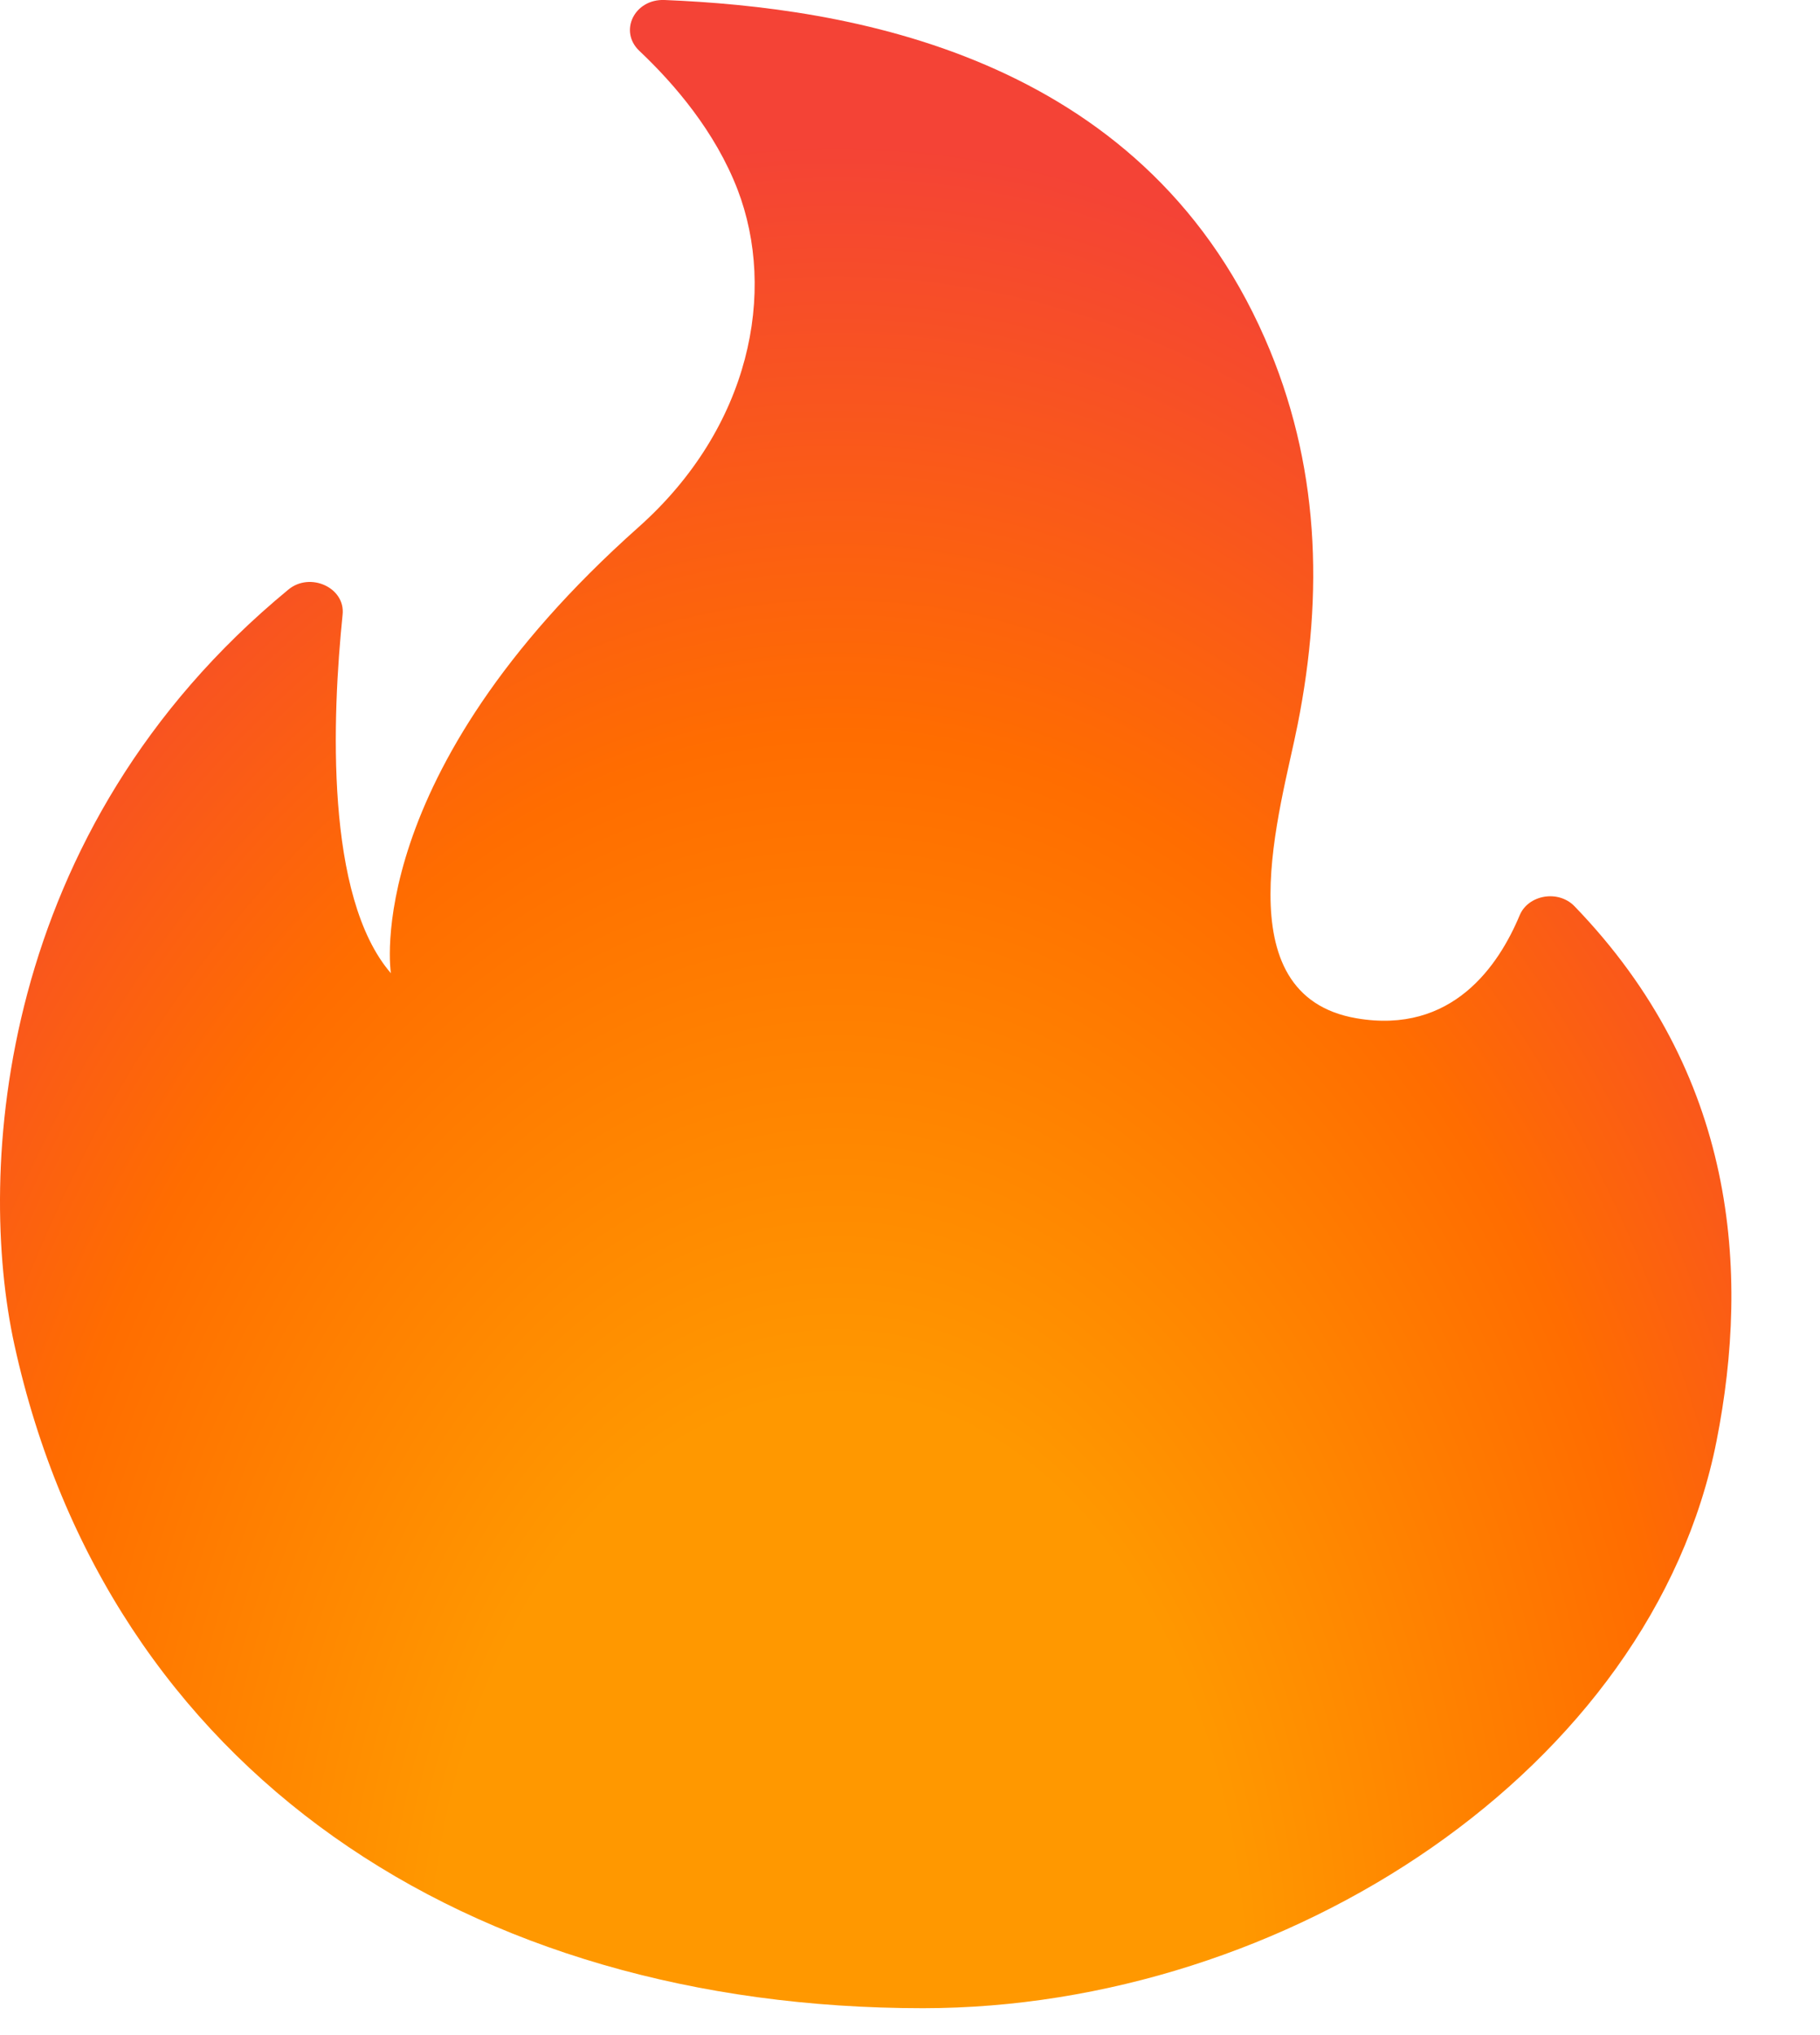 <svg width="17" height="19" viewBox="0 0 17 19" fill="none" xmlns="http://www.w3.org/2000/svg">
<path d="M3.2 5.739C3.103 6.689 3.034 8.371 3.651 9.086C3.651 9.086 3.36 7.239 5.964 4.922C7.013 3.989 7.255 2.721 6.889 1.769C6.681 1.23 6.301 0.785 5.971 0.474C5.779 0.291 5.926 -0.011 6.207 0C7.901 0.069 10.648 0.497 11.815 3.16C12.327 4.328 12.365 5.536 12.121 6.764C11.966 7.549 11.416 9.292 12.671 9.507C13.566 9.66 13.999 9.013 14.194 8.547C14.274 8.353 14.555 8.305 14.706 8.46C16.218 10.024 16.347 11.866 16.034 13.452C15.429 16.517 12.014 18.749 8.621 18.749C4.383 18.749 1.009 16.544 0.134 12.553C-0.218 10.943 -0.039 7.755 2.693 5.505C2.896 5.336 3.228 5.486 3.2 5.739Z" fill="url(#paint0_radial_1_42911)"/>
<defs>
<radialGradient id="paint0_radial_1_42911" cx="0" cy="0" r="1" gradientUnits="userSpaceOnUse" gradientTransform="translate(7.782 18.797) rotate(-179.774) scale(12.132 18.097)">
<stop offset="0.314" stop-color="#FF9800"/>
<stop offset="0.662" stop-color="#FF6D00"/>
<stop offset="0.972" stop-color="#F44336"/>
</radialGradient>
</defs>
</svg>
